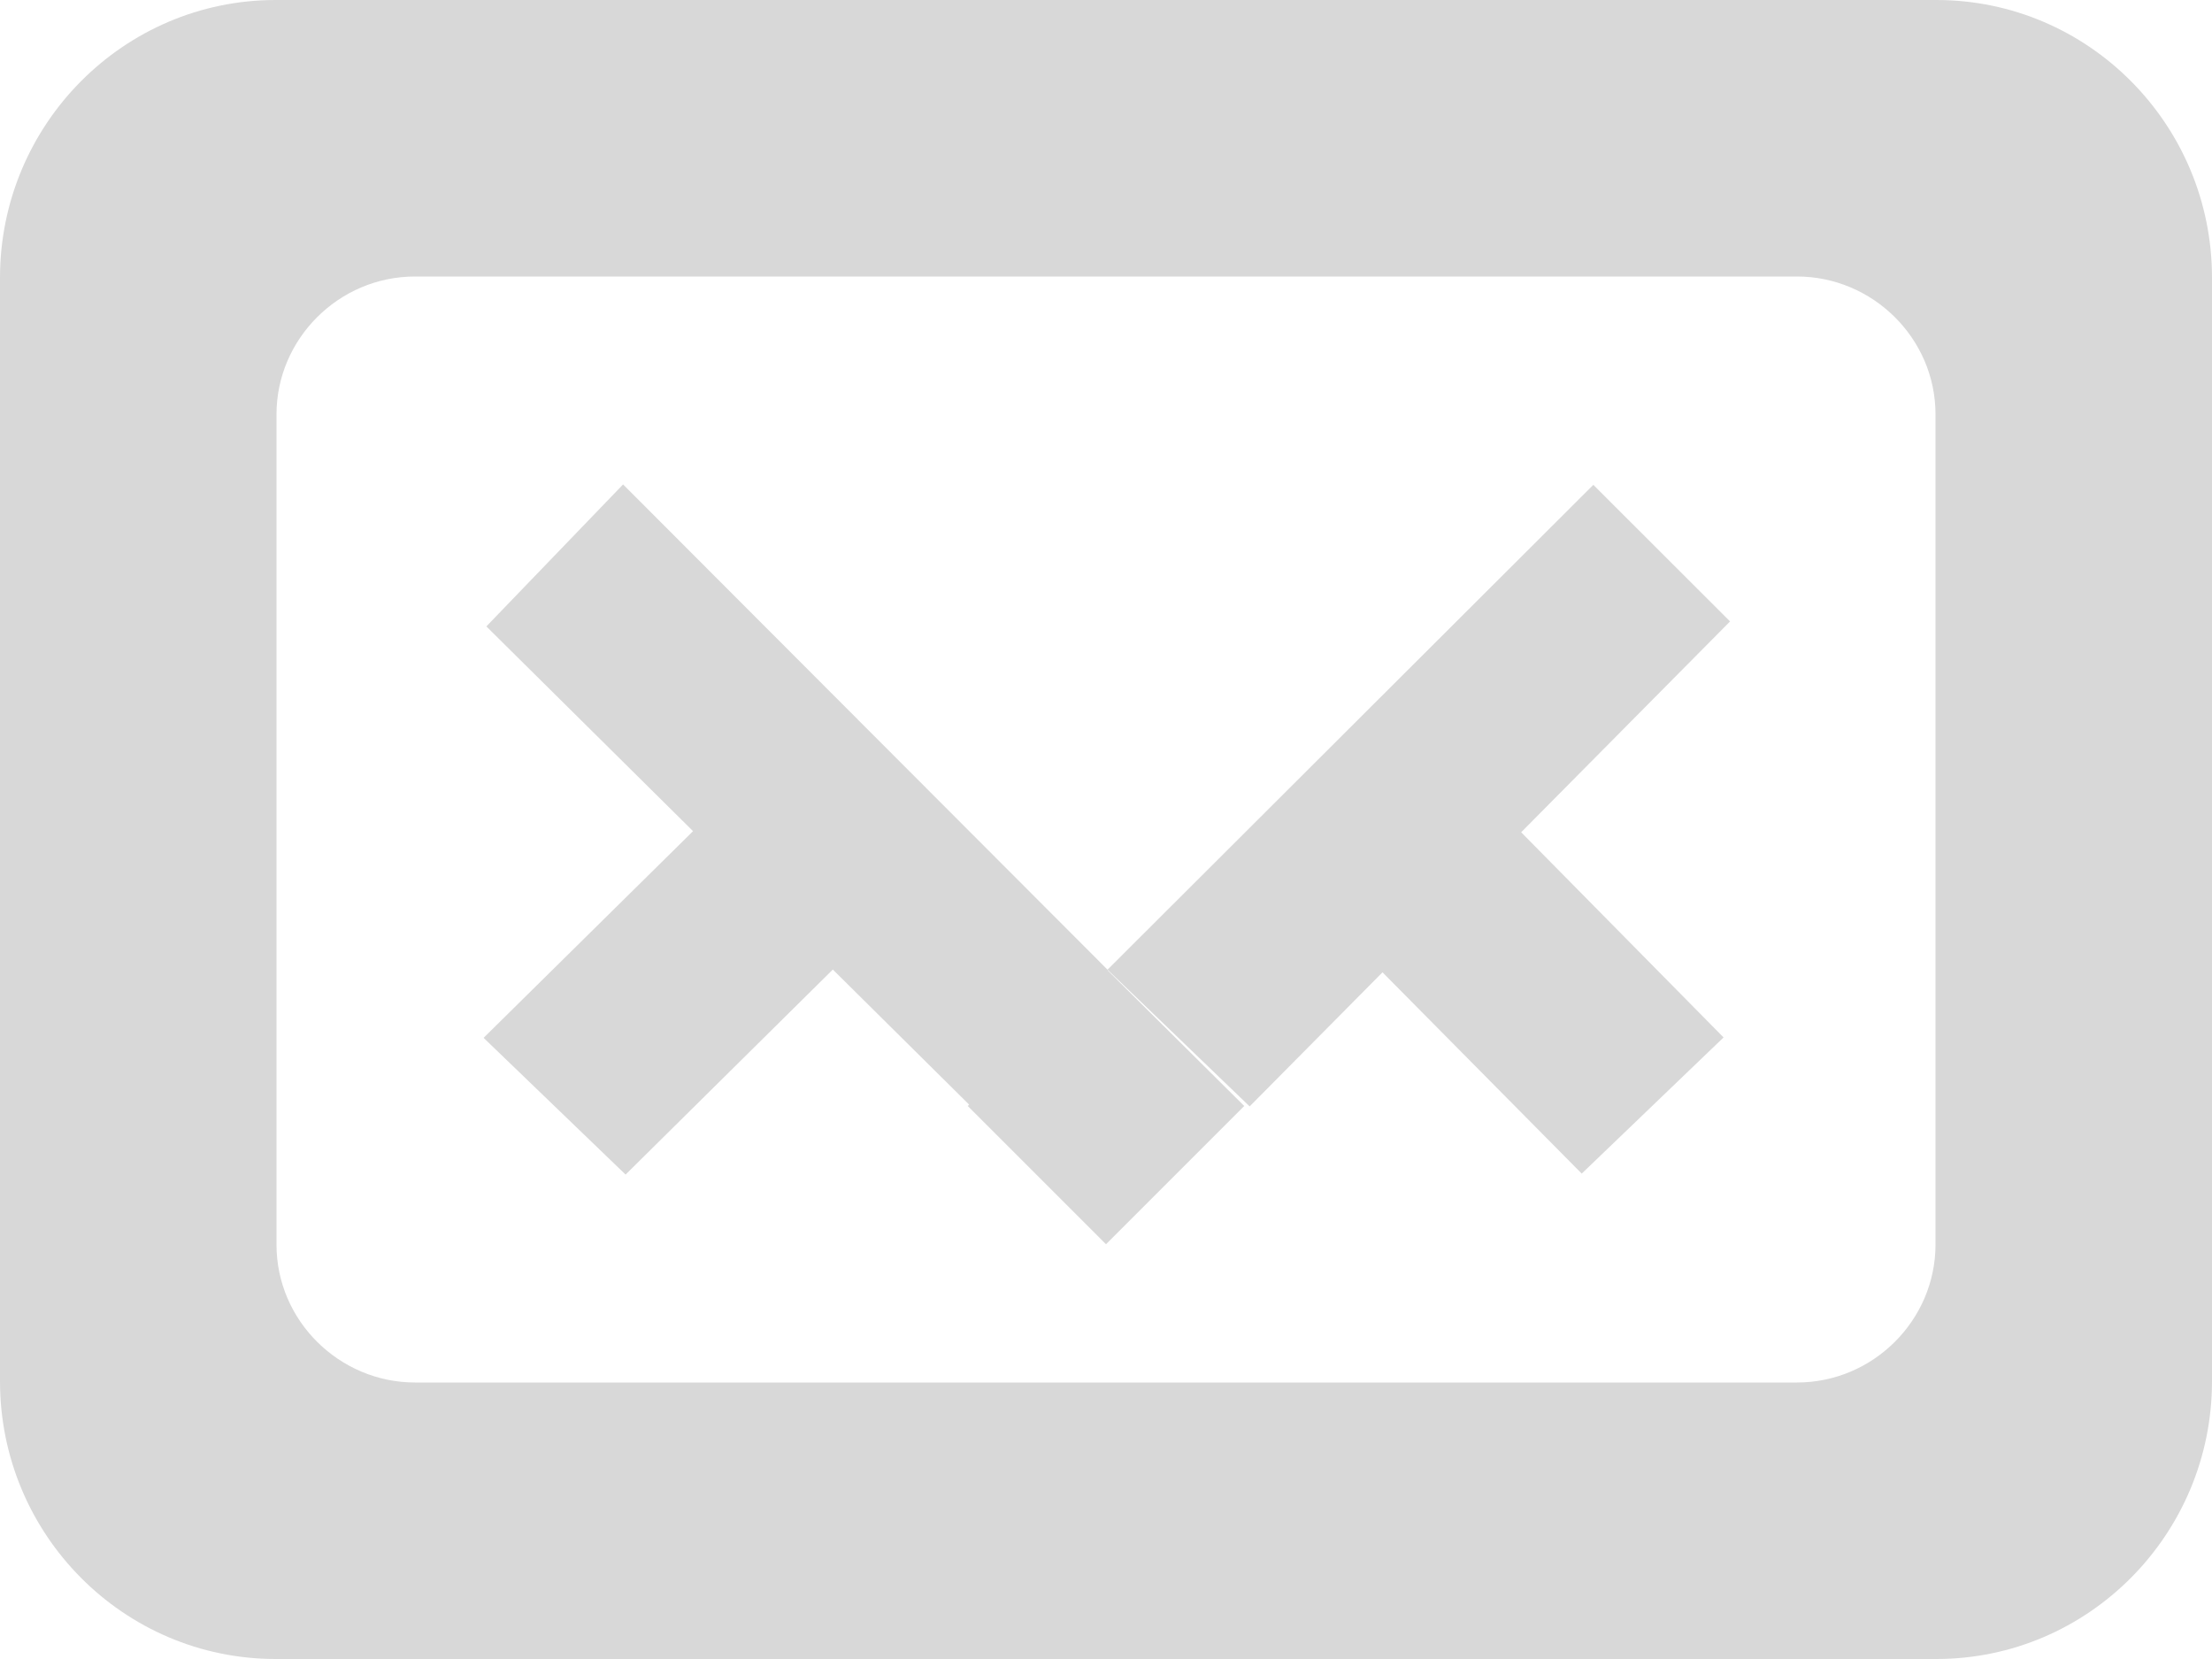 <?xml version="1.0" encoding="UTF-8" standalone="no"?>
<svg width="16px" height="12px" viewBox="0 0 16 12" version="1.1" xmlns="http://www.w3.org/2000/svg" xmlns:xlink="http://www.w3.org/1999/xlink" xmlns:sketch="http://www.bohemiancoding.com/sketch/ns">
    <!-- Generator: Sketch 3.0.2 (7799) - http://www.bohemiancoding.com/sketch -->
    <title>Slice 1</title>
    <description>Created with Sketch.</description>
    <defs></defs>
    <g id="Page-1" stroke="none" stroke-width="1" fill="none" fill-rule="evenodd" sketch:type="MSPage">
        <path d="M7.01,7.99 L7,8 L8,9 L9,8 L8.012,7.019 L8.014,7.017 L4.507,3.504 L3.518,4.531 L5.013,6.012 L3.498,7.507 L4.525,8.496 L6.024,7.013 L7.01,7.99 Z M10,7.033 L9.039,8.003 L8.011,7.014 L11.525,3.507 L12.514,4.495 L11.003,6.02 L12.467,7.504 L11.441,8.489 L10,7.033 L10,7.033 Z M1.994,0 C0.893,0 0,0.902 0,2.009 L0,9.991 C0,11.101 0.895,12 1.994,12 L14.006,12 C15.107,12 16,11.098 16,9.991 L16,2.009 C16,0.899 15.105,0 14.006,0 L1.994,0 Z M3.002,2 C2.449,2 2,2.453 2,2.997 L2,9.003 C2,9.554 2.456,10 3.002,10 L12.998,10 C13.551,10 14,9.547 14,9.003 L14,2.997 C14,2.446 13.544,2 12.998,2 L3.002,2 Z" id="email_icon" fill="#D8D8D8" sketch:type="MSShapeGroup"></path>
    </g>
</svg>